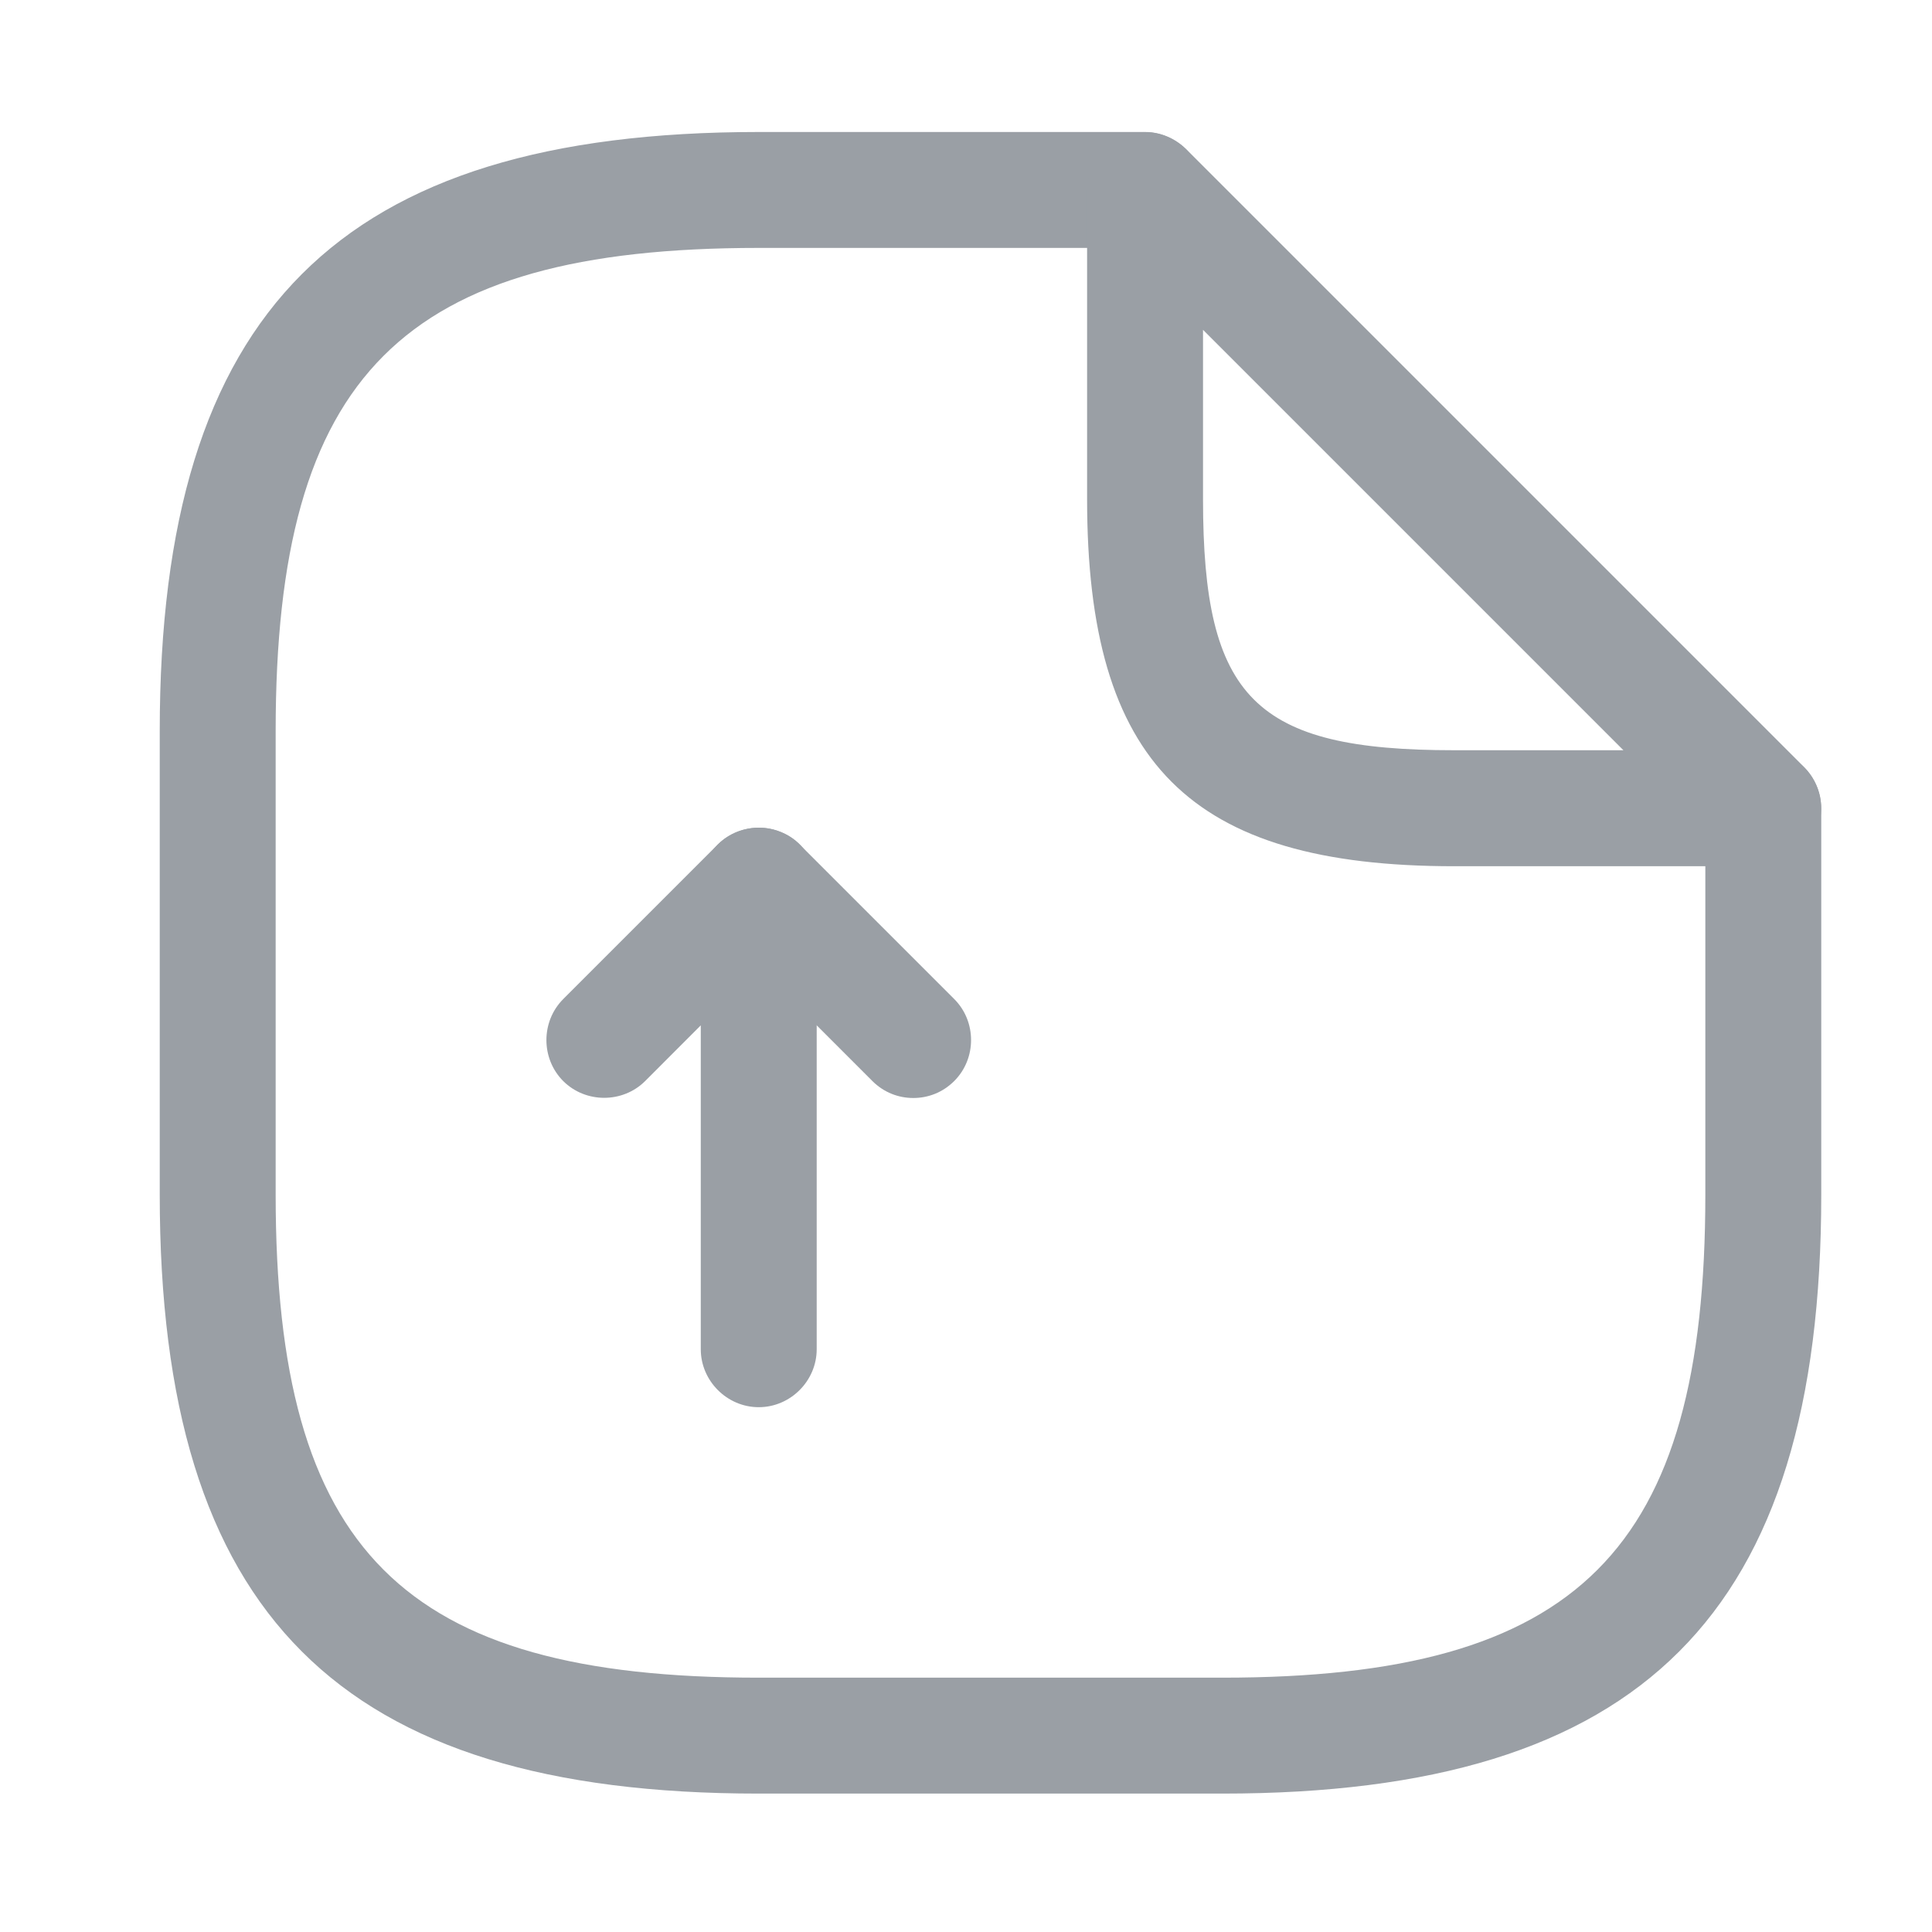 <svg width="25" height="25" viewBox="0 0 25 25" fill="none" xmlns="http://www.w3.org/2000/svg">
<path d="M9.818 18.209C9.408 18.209 9.068 17.869 9.068 17.459V13.268L8.348 13.989C8.058 14.278 7.578 14.278 7.288 13.989C6.998 13.698 6.998 13.219 7.288 12.928L9.288 10.928C9.498 10.719 9.828 10.649 10.108 10.768C10.388 10.879 10.568 11.159 10.568 11.459V17.459C10.568 17.869 10.228 18.209 9.818 18.209Z" fill="#9A9FA5"/>
<path d="M11.818 14.208C11.628 14.208 11.438 14.138 11.288 13.988L9.288 11.988C8.998 11.698 8.998 11.218 9.288 10.928C9.578 10.638 10.058 10.638 10.348 10.928L12.348 12.928C12.638 13.218 12.638 13.698 12.348 13.988C12.198 14.138 12.008 14.208 11.818 14.208Z" fill="#9A9FA5"/>
<path d="M15.817 23.209H9.817C4.387 23.209 2.067 20.889 2.067 15.459V9.459C2.067 4.029 4.387 1.708 9.817 1.708H14.817C15.227 1.708 15.567 2.049 15.567 2.458C15.567 2.869 15.227 3.208 14.817 3.208H9.817C5.207 3.208 3.567 4.848 3.567 9.459V15.459C3.567 20.069 5.207 21.709 9.817 21.709H15.817C20.427 21.709 22.067 20.069 22.067 15.459V10.459C22.067 10.049 22.407 9.709 22.817 9.709C23.227 9.709 23.567 10.049 23.567 10.459V15.459C23.567 20.889 21.247 23.209 15.817 23.209Z" fill="#9A9FA5"/>
<path d="M22.817 11.209H18.817C15.397 11.209 14.067 9.878 14.067 6.458V2.458C14.067 2.158 14.247 1.878 14.527 1.768C14.807 1.648 15.127 1.718 15.347 1.928L23.347 9.928C23.557 10.139 23.627 10.469 23.507 10.748C23.387 11.028 23.117 11.209 22.817 11.209ZM15.567 4.268V6.458C15.567 9.038 16.237 9.708 18.817 9.708H21.007L15.567 4.268Z" fill="#9A9FA5"/>
</svg>
